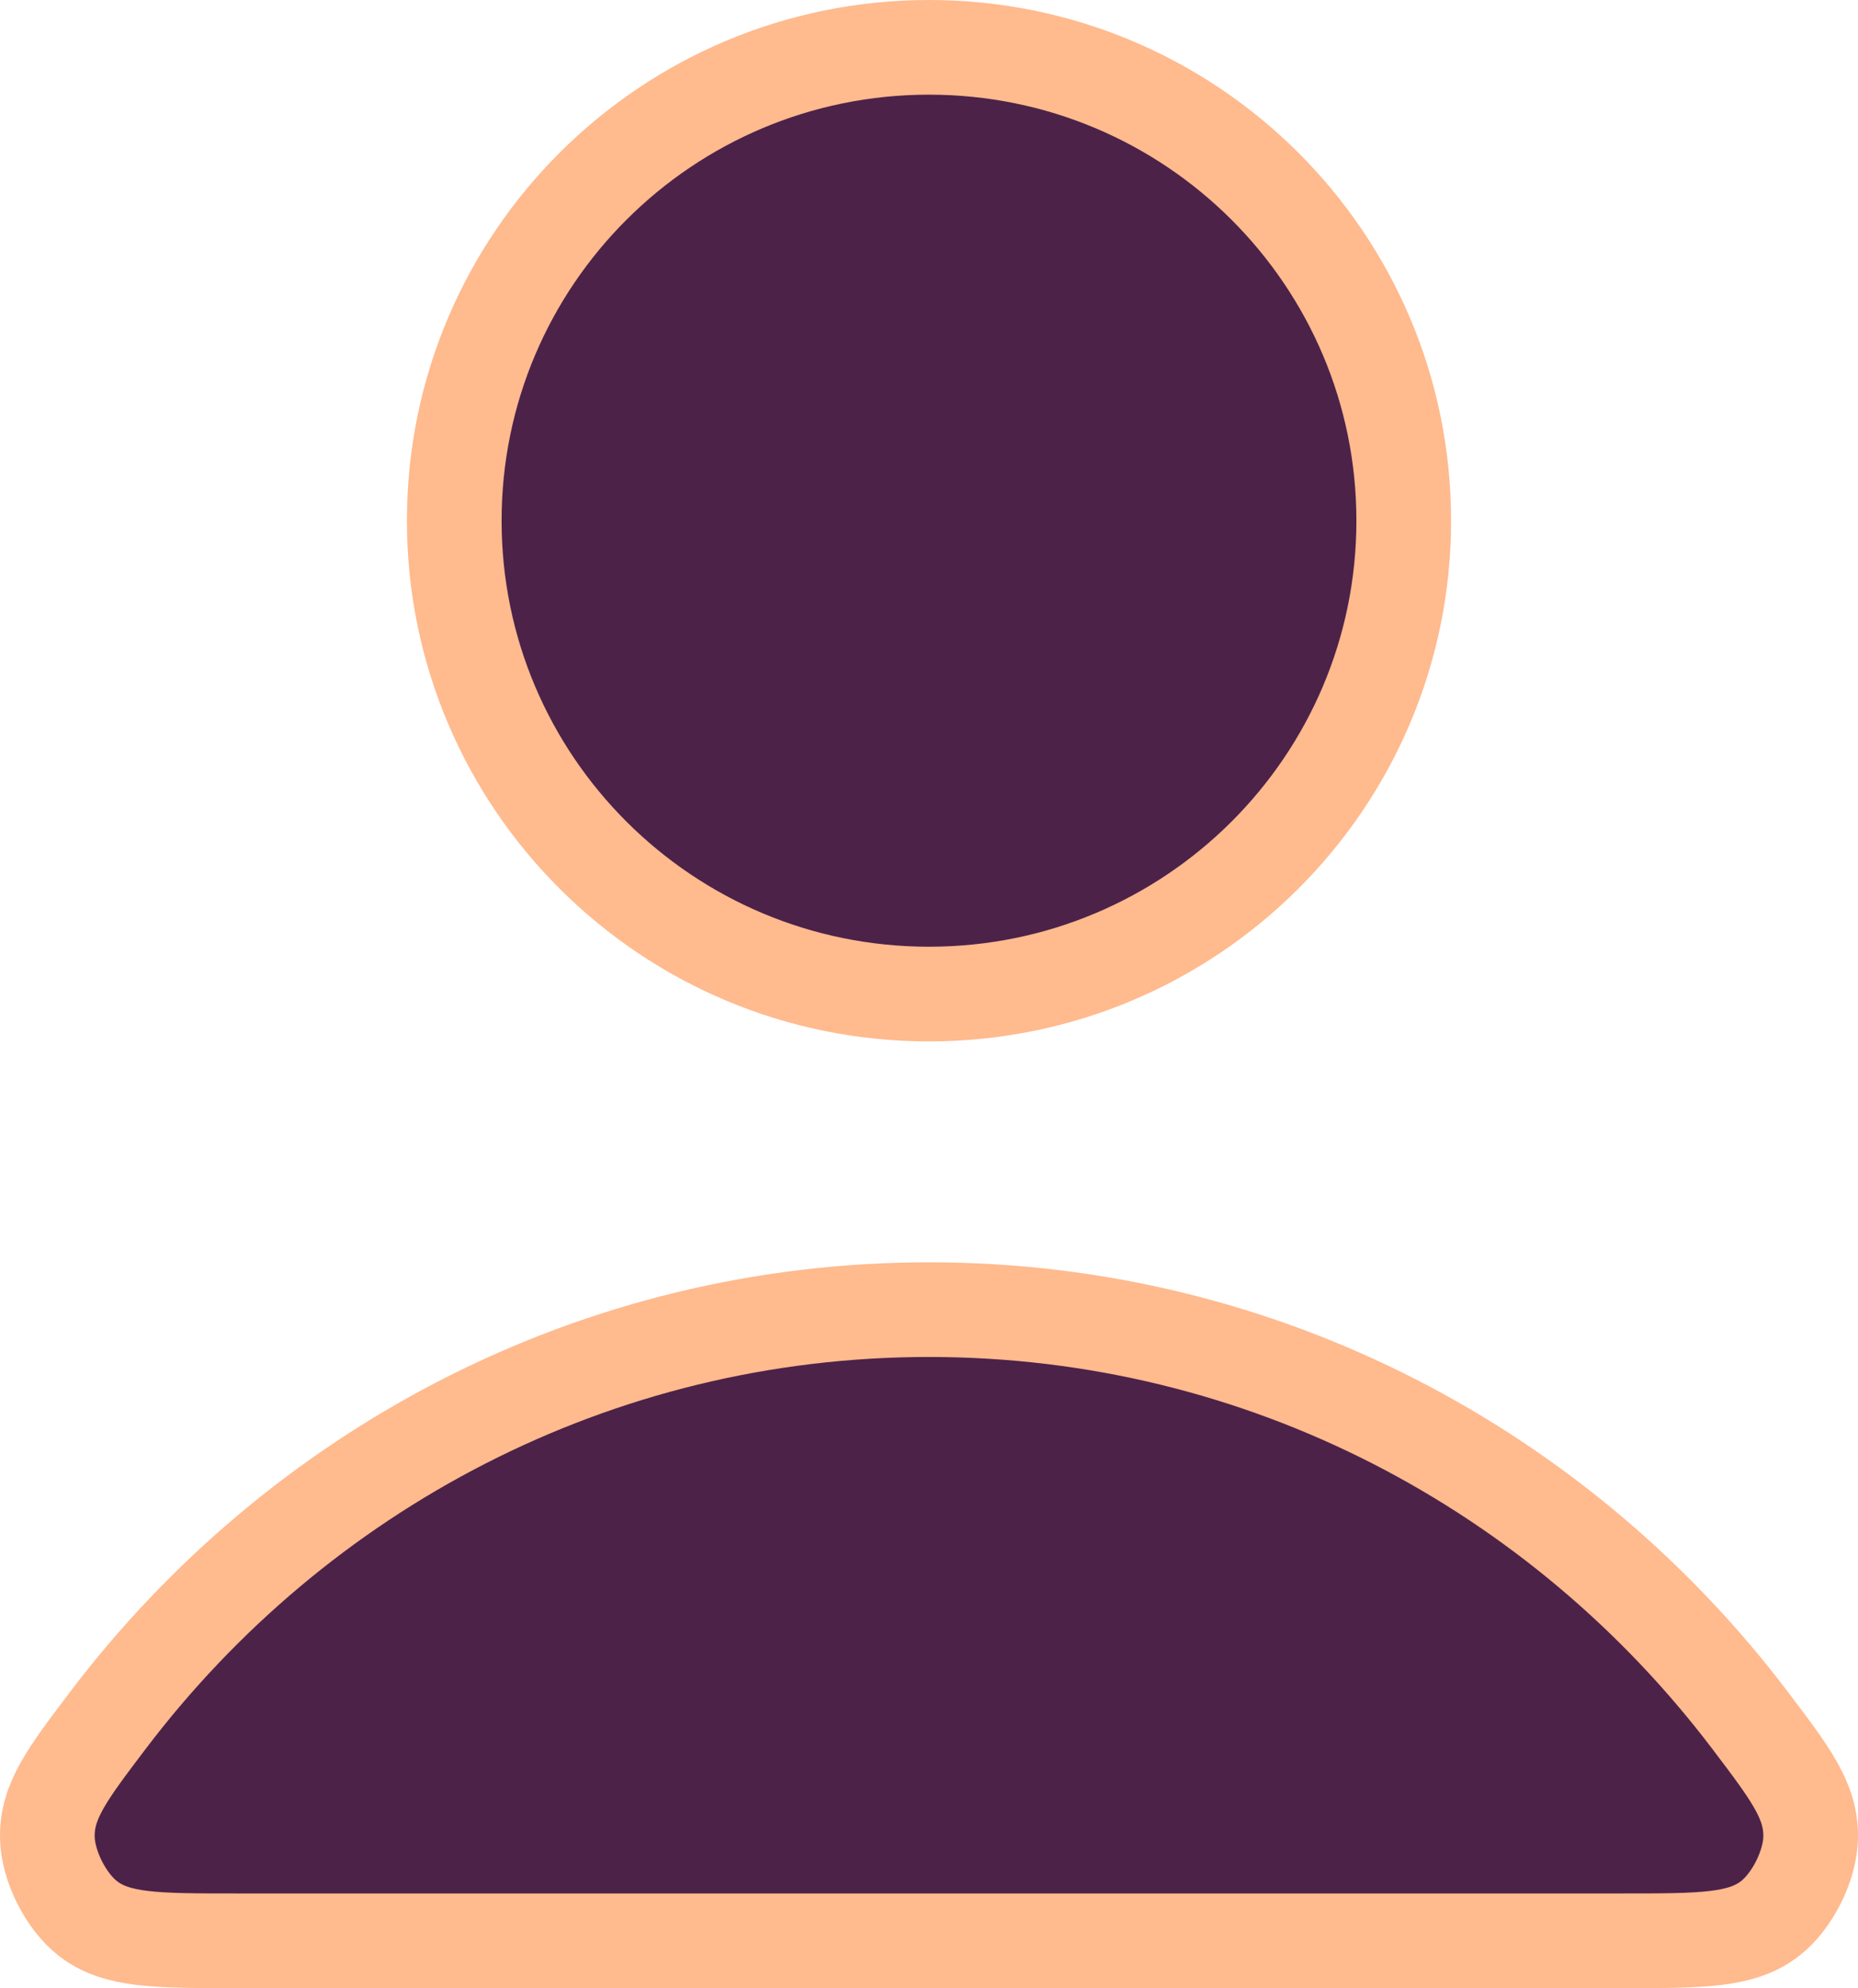 <svg width="157" height="168" viewBox="0 0 157 168" fill="none" xmlns="http://www.w3.org/2000/svg">
<path d="M78.5 110.667C50.241 110.667 25.11 124.272 9.11 145.386C5.667 149.931 3.945 152.203 4.001 155.274C4.045 157.646 5.539 160.639 7.411 162.104C9.834 164 13.192 164 19.908 164H137.092C143.808 164 147.166 164 149.589 162.104C151.461 160.639 152.955 157.646 152.999 155.274C153.055 152.203 151.333 149.931 147.89 145.386C131.89 124.272 106.759 110.667 78.5 110.667Z" fill="#4C2249"/>
<path d="M78.5 84C100.655 84 118.615 66.091 118.615 44C118.615 21.909 100.655 4 78.5 4C56.345 4 38.385 21.909 38.385 44C38.385 66.091 56.345 84 78.5 84Z" fill="#4C2249"/>
<path d="M78.5 110.667C50.241 110.667 25.11 124.272 9.11 145.386C5.667 149.931 3.945 152.203 4.001 155.274C4.045 157.646 5.539 160.639 7.411 162.104C9.834 164 13.192 164 19.908 164H137.092C143.808 164 147.166 164 149.589 162.104C151.461 160.639 152.955 157.646 152.999 155.274C153.055 152.203 151.333 149.931 147.89 145.386C131.89 124.272 106.759 110.667 78.5 110.667Z" stroke="#FFBA8E" stroke-width="8" stroke-linecap="round" stroke-linejoin="round"/>
<path d="M78.5 84C100.655 84 118.615 66.091 118.615 44C118.615 21.909 100.655 4 78.5 4C56.345 4 38.385 21.909 38.385 44C38.385 66.091 56.345 84 78.5 84Z" stroke="#FFBA8E" stroke-width="8" stroke-linecap="round" stroke-linejoin="round"/>
</svg>
